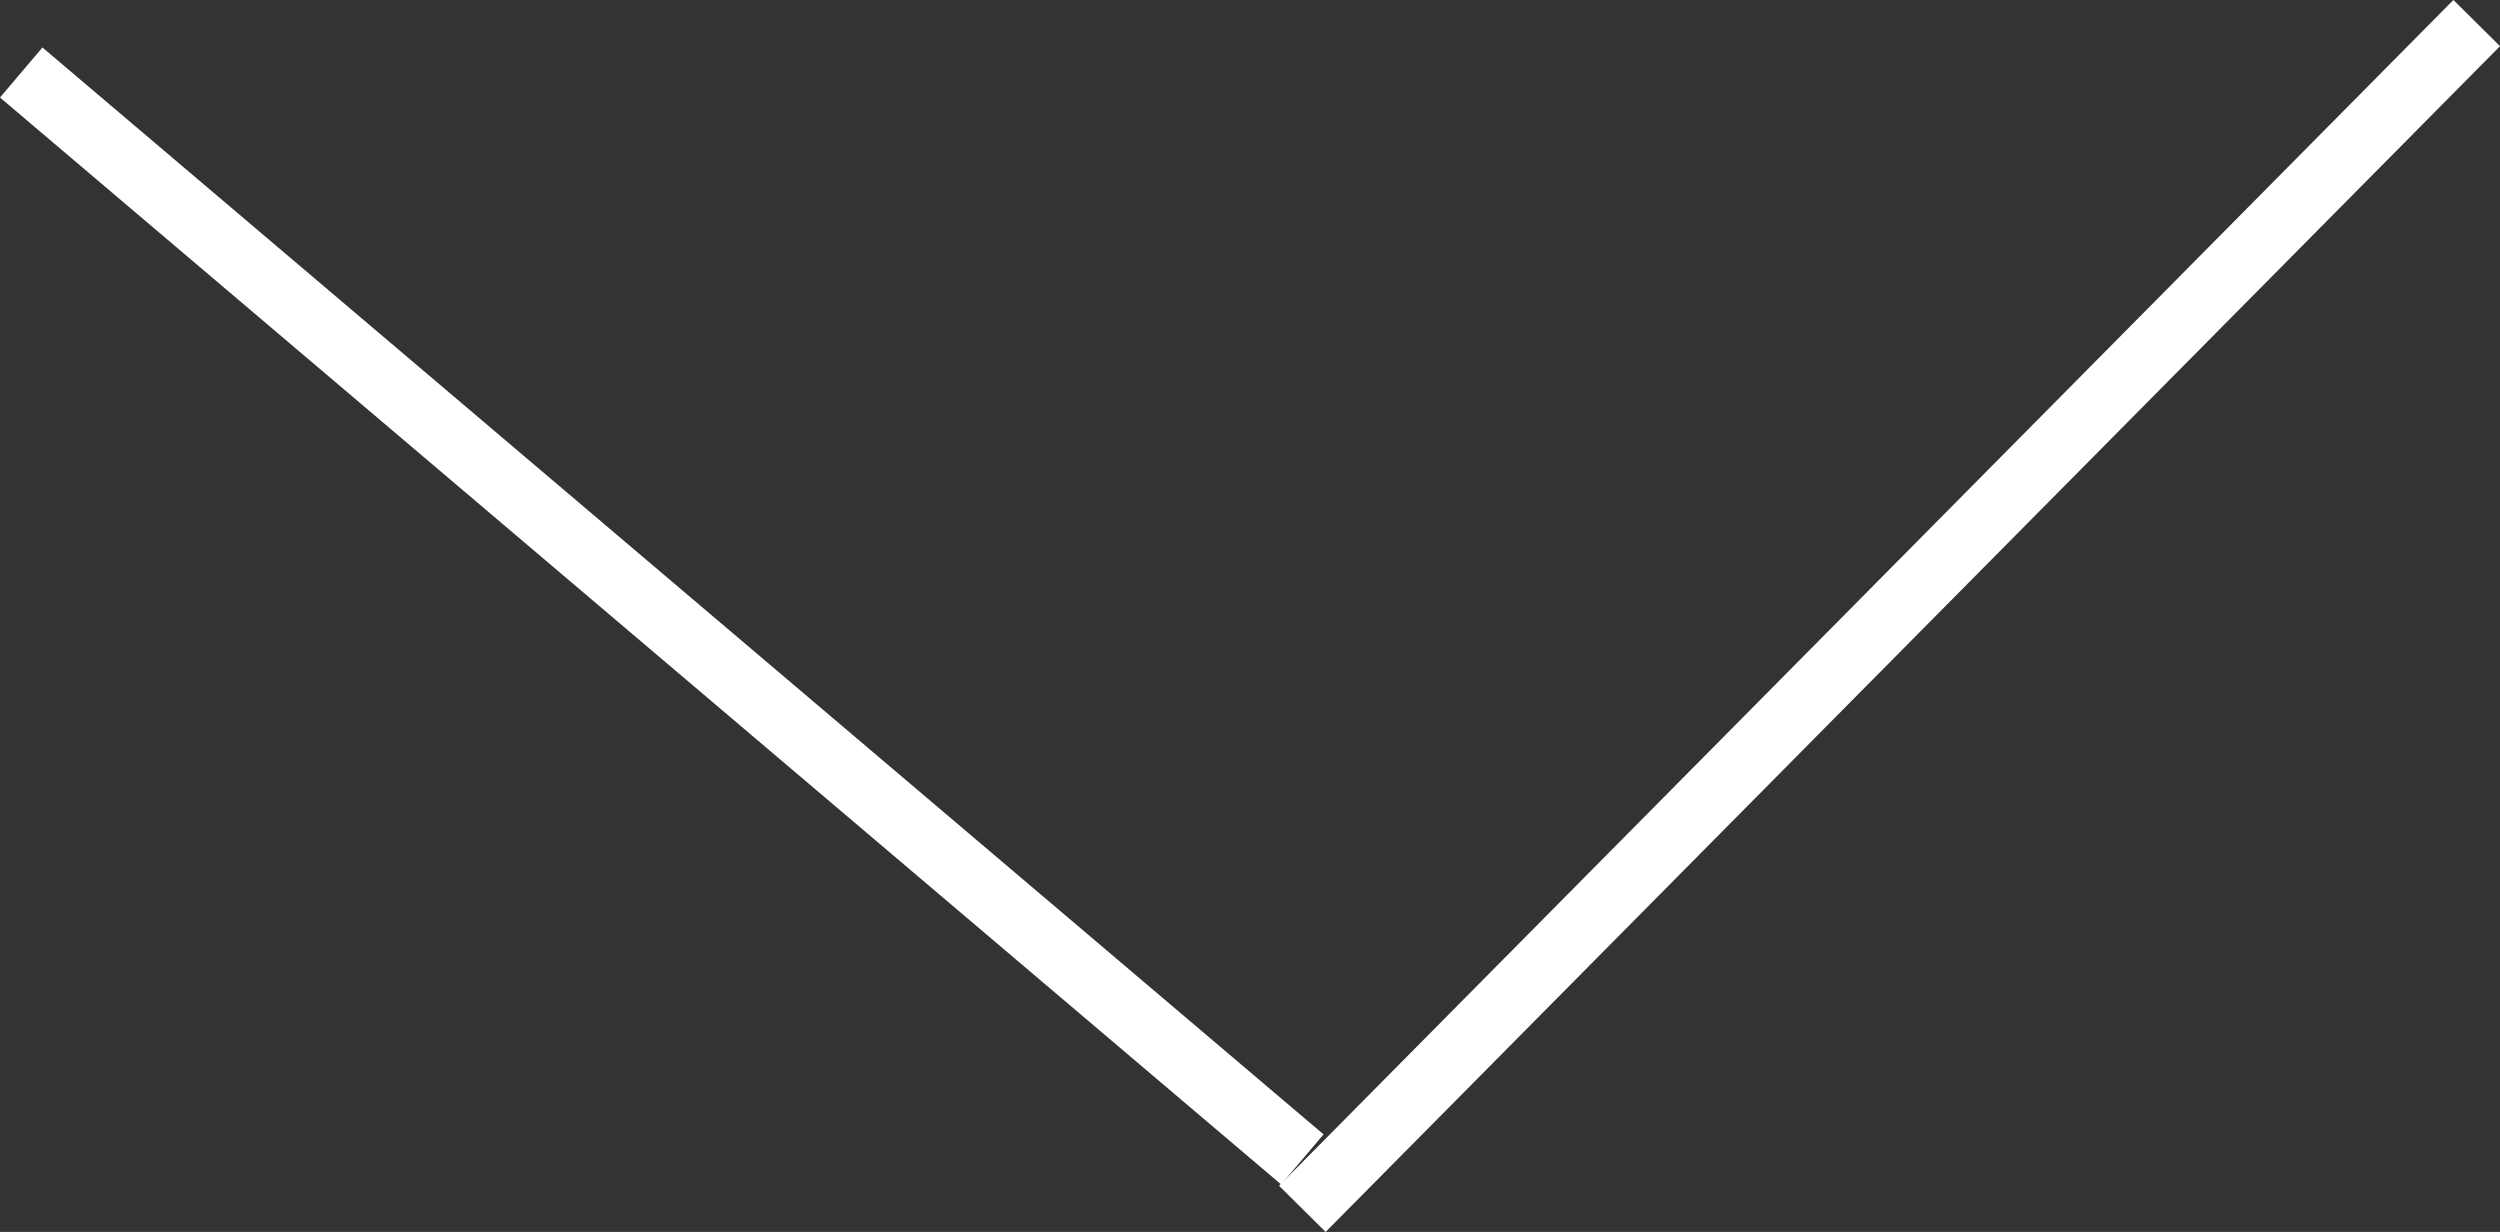 <?xml version="1.0" encoding="utf-8"?>
<!-- Generator: Adobe Illustrator 17.0.0, SVG Export Plug-In . SVG Version: 6.00 Build 0)  -->
<!DOCTYPE svg PUBLIC "-//W3C//DTD SVG 1.1//EN" "http://www.w3.org/Graphics/SVG/1.1/DTD/svg11.dtd">
<svg version="1.1" id="圖層_1" xmlns="http://www.w3.org/2000/svg" xmlns:xlink="http://www.w3.org/1999/xlink" x="0px" y="0px"
	 width="22.863px" height="11.266px" viewBox="0 0 22.863 11.266" enable-background="new 0 0 22.863 11.266" xml:space="preserve">
<rect x="0" y="0" width="22.863" height="11.266" fill="#333333" stroke="none"/>
<g>
	<g>
		<g>
			<line fill="none" stroke="#FFFFFF" stroke-width="0.6" stroke-miterlimit="10" x1="0.194" y1="0.663" x2="11.91" y2="10.603"/>
			<line fill="none" stroke="#FFFFFF" stroke-width="0.6" stroke-miterlimit="10" x1="22.65" y1="0.211" x2="11.91" y2="11.055"/>
		</g>
	</g>
</g>
</svg>
